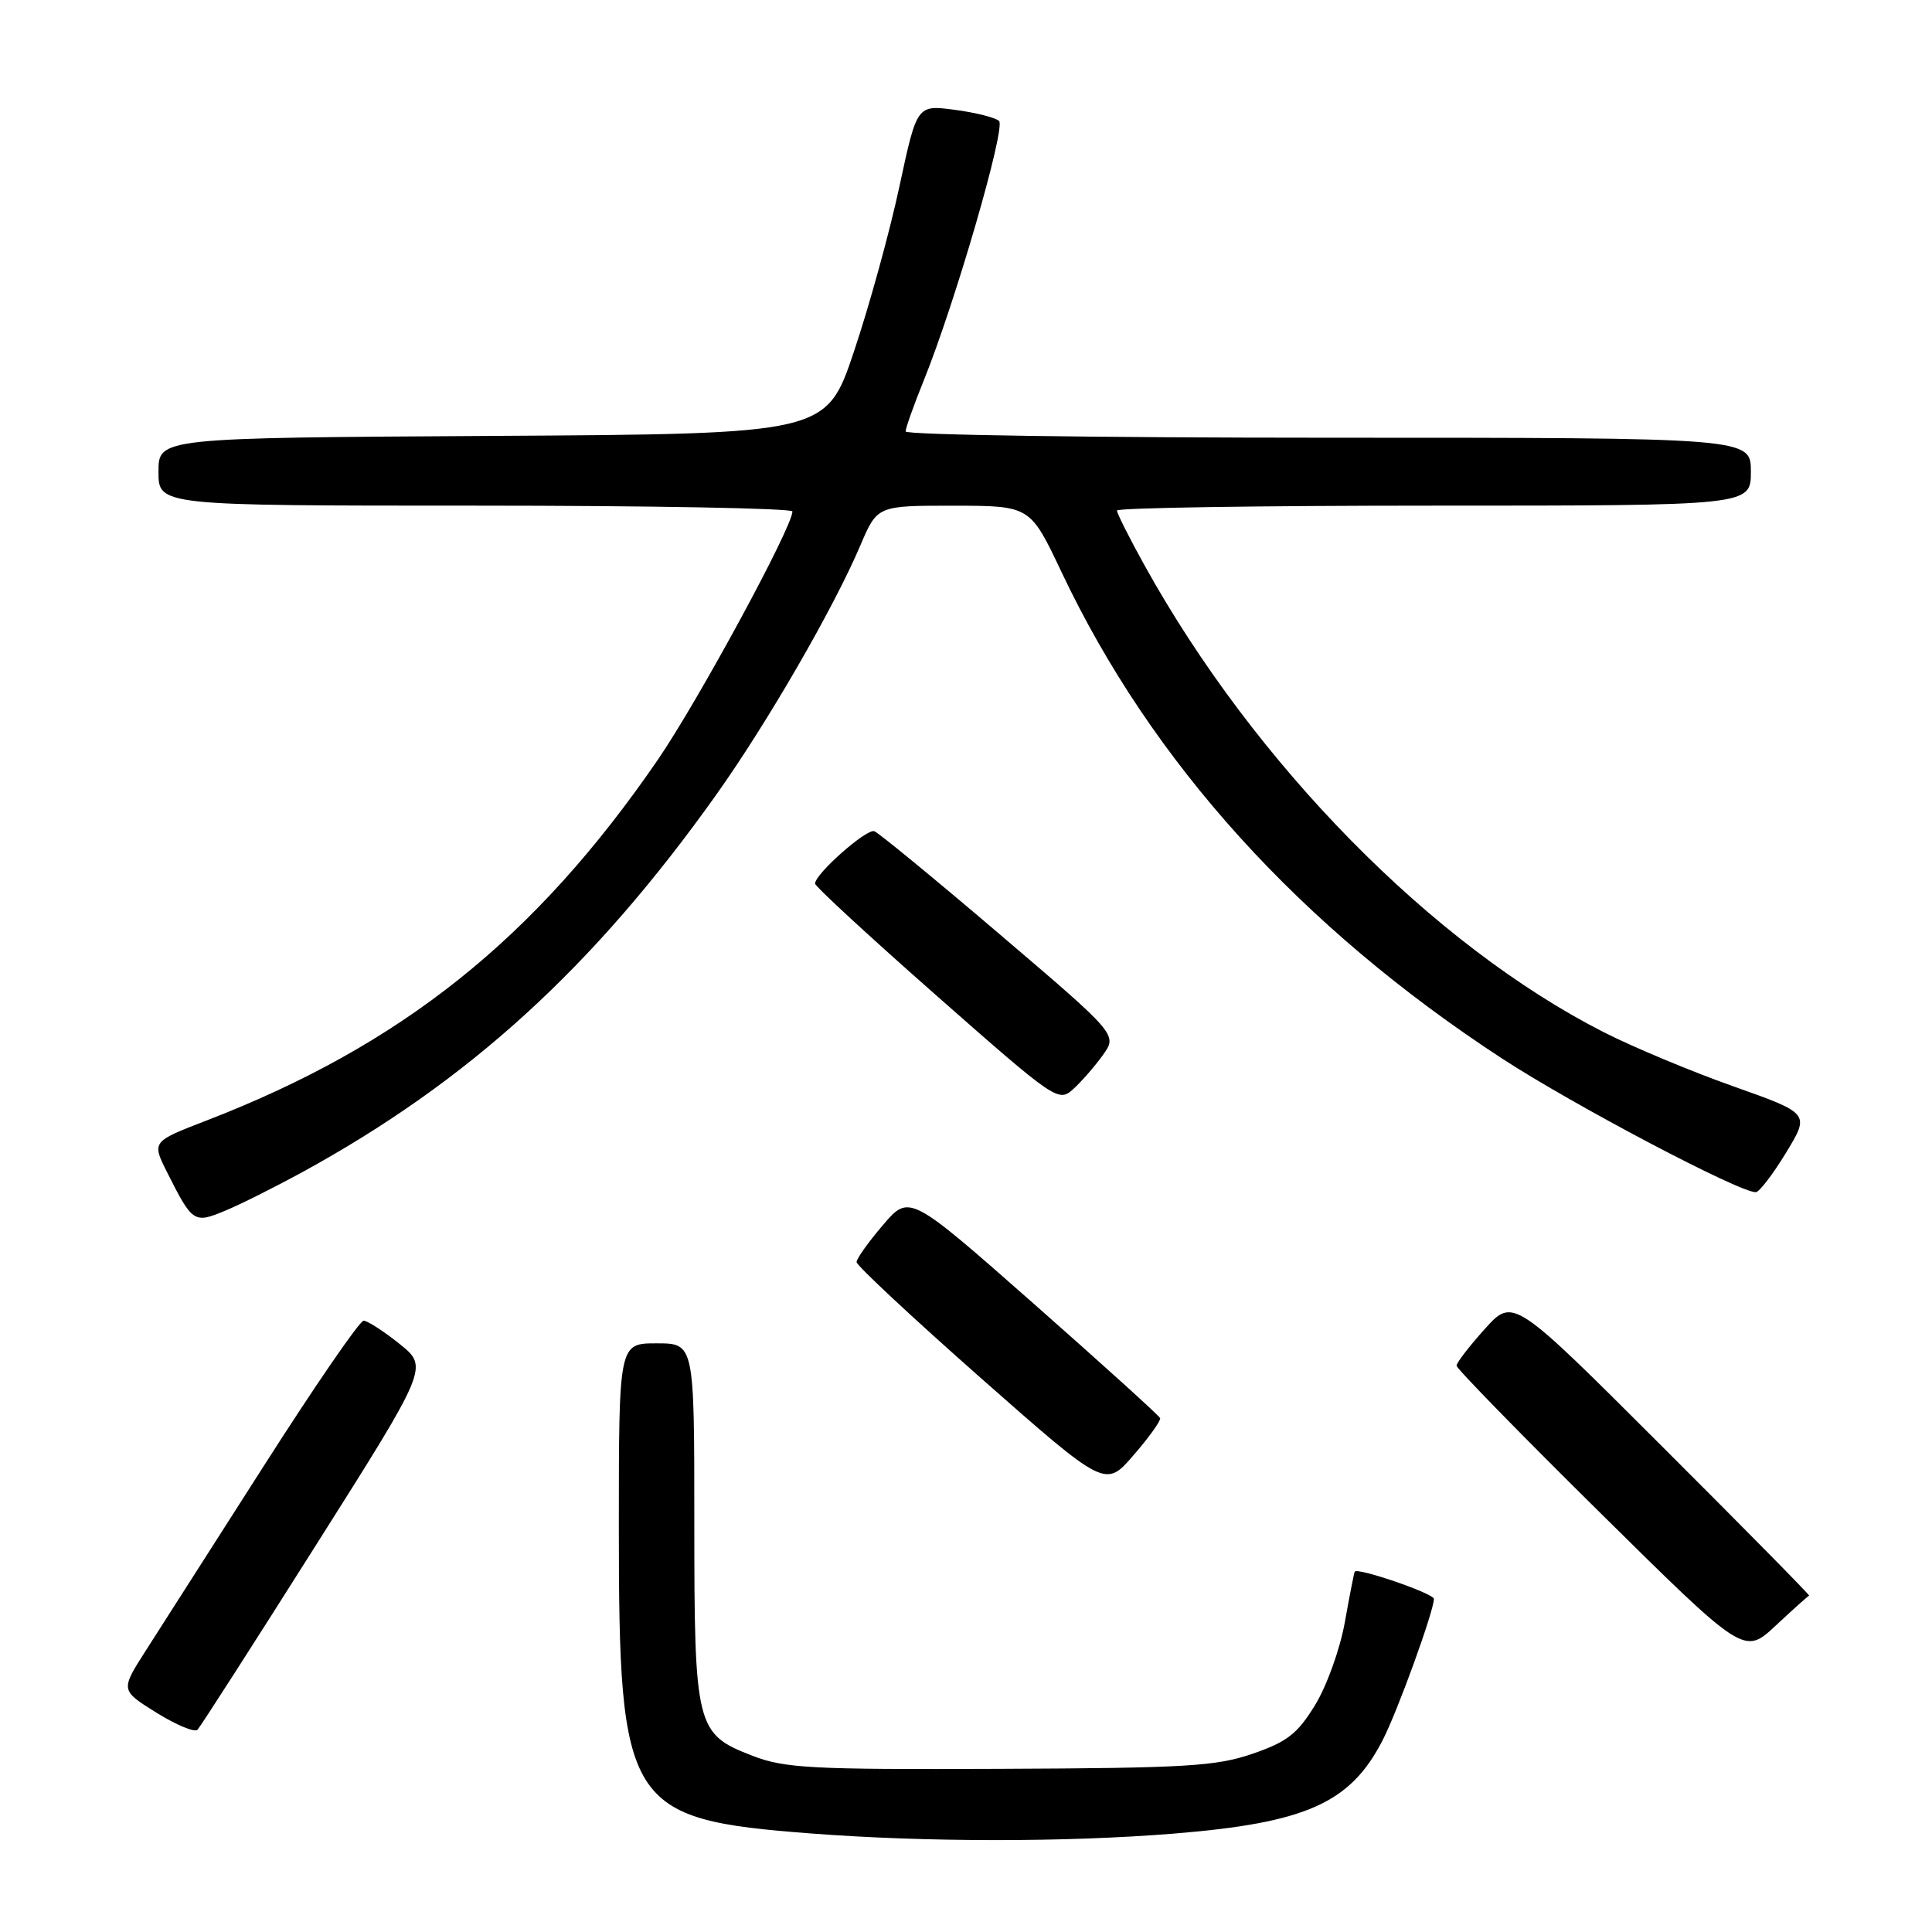 <?xml version="1.0" encoding="UTF-8" standalone="no"?>
<!DOCTYPE svg PUBLIC "-//W3C//DTD SVG 1.1//EN" "http://www.w3.org/Graphics/SVG/1.1/DTD/svg11.dtd" >
<svg xmlns="http://www.w3.org/2000/svg" xmlns:xlink="http://www.w3.org/1999/xlink" version="1.1" viewBox="0 0 256 256">
 <g >
 <path fill="currentColor"
d=" M 155.56 242.96 C 173.13 241.53 178.96 238.91 183.24 230.52 C 185.22 226.65 190.00 213.45 190.00 211.86 C 190.00 211.15 179.87 207.67 179.51 208.25 C 179.42 208.39 178.83 211.40 178.20 214.94 C 177.56 218.52 175.80 223.41 174.25 225.94 C 171.91 229.75 170.54 230.81 165.97 232.38 C 161.16 234.04 157.11 234.28 132.50 234.38 C 107.52 234.49 103.98 234.30 99.73 232.66 C 92.21 229.76 92.00 228.92 92.00 201.55 C 92.00 178.00 92.00 178.00 87.00 178.00 C 82.00 178.00 82.00 178.00 82.00 202.37 C 82.00 239.41 83.03 241.06 107.40 242.94 C 122.65 244.11 141.23 244.12 155.56 242.96 Z  M 41.81 204.83 C 56.78 181.16 56.78 181.16 52.95 178.08 C 50.84 176.39 48.69 175.00 48.18 175.00 C 47.66 175.00 41.71 183.66 34.95 194.25 C 28.18 204.84 21.15 215.86 19.30 218.74 C 15.96 223.97 15.96 223.97 20.73 226.94 C 23.35 228.57 25.80 229.59 26.17 229.20 C 26.54 228.82 33.58 217.85 41.81 204.83 Z  M 239.72 211.43 C 239.86 211.39 231.09 202.49 220.23 191.65 C 200.50 171.93 200.50 171.93 196.75 176.09 C 194.69 178.38 193.00 180.57 193.00 180.96 C 193.00 181.34 201.57 190.12 212.06 200.48 C 231.11 219.30 231.11 219.30 235.29 215.40 C 237.59 213.25 239.58 211.47 239.72 211.43 Z  M 153.72 187.91 C 153.60 187.58 146.07 180.77 137.00 172.77 C 120.50 158.23 120.50 158.23 117.00 162.32 C 115.08 164.56 113.50 166.78 113.50 167.23 C 113.50 167.69 120.92 174.61 129.98 182.61 C 146.47 197.15 146.47 197.15 150.20 192.82 C 152.26 190.45 153.84 188.23 153.72 187.91 Z  M 40.00 155.35 C 62.10 143.26 78.62 128.20 94.89 105.33 C 101.68 95.78 110.46 80.60 114.01 72.25 C 116.25 67.00 116.25 67.00 126.37 67.01 C 136.50 67.02 136.50 67.02 140.66 75.81 C 152.61 101.06 172.31 122.81 199.00 140.24 C 208.47 146.42 230.54 158.05 232.66 157.97 C 233.12 157.95 234.92 155.60 236.66 152.74 C 239.82 147.54 239.82 147.54 229.66 143.94 C 224.07 141.96 216.35 138.73 212.50 136.77 C 189.81 125.21 166.26 101.26 151.65 74.90 C 149.64 71.28 148.00 68.01 148.00 67.65 C 148.00 67.29 166.90 67.00 190.00 67.00 C 232.00 67.00 232.00 67.00 232.00 62.50 C 232.00 58.00 232.00 58.00 176.00 58.00 C 145.20 58.00 120.00 57.63 120.00 57.17 C 120.00 56.72 121.08 53.68 122.40 50.42 C 126.55 40.17 133.30 16.90 132.38 16.03 C 131.90 15.58 129.25 14.91 126.50 14.55 C 121.50 13.89 121.50 13.89 119.18 24.70 C 117.91 30.64 115.21 40.45 113.18 46.50 C 109.50 57.50 109.50 57.50 65.25 57.76 C 21.00 58.02 21.00 58.02 21.00 62.51 C 21.00 67.00 21.00 67.00 63.00 67.00 C 86.10 67.00 105.00 67.35 105.00 67.77 C 105.00 69.84 92.53 92.84 87.18 100.65 C 70.92 124.36 53.21 138.51 27.30 148.50 C 20.10 151.28 20.10 151.28 22.17 155.39 C 25.51 162.02 25.71 162.15 29.85 160.42 C 31.86 159.59 36.42 157.30 40.00 155.35 Z  M 146.14 139.80 C 148.07 137.10 148.07 137.10 132.47 123.80 C 123.89 116.48 116.41 110.34 115.85 110.14 C 114.82 109.77 108.00 115.80 108.00 117.08 C 108.00 117.45 115.25 124.14 124.11 131.94 C 139.89 145.84 140.25 146.08 142.21 144.31 C 143.31 143.31 145.08 141.28 146.14 139.80 Z "/>
</g>
</svg>